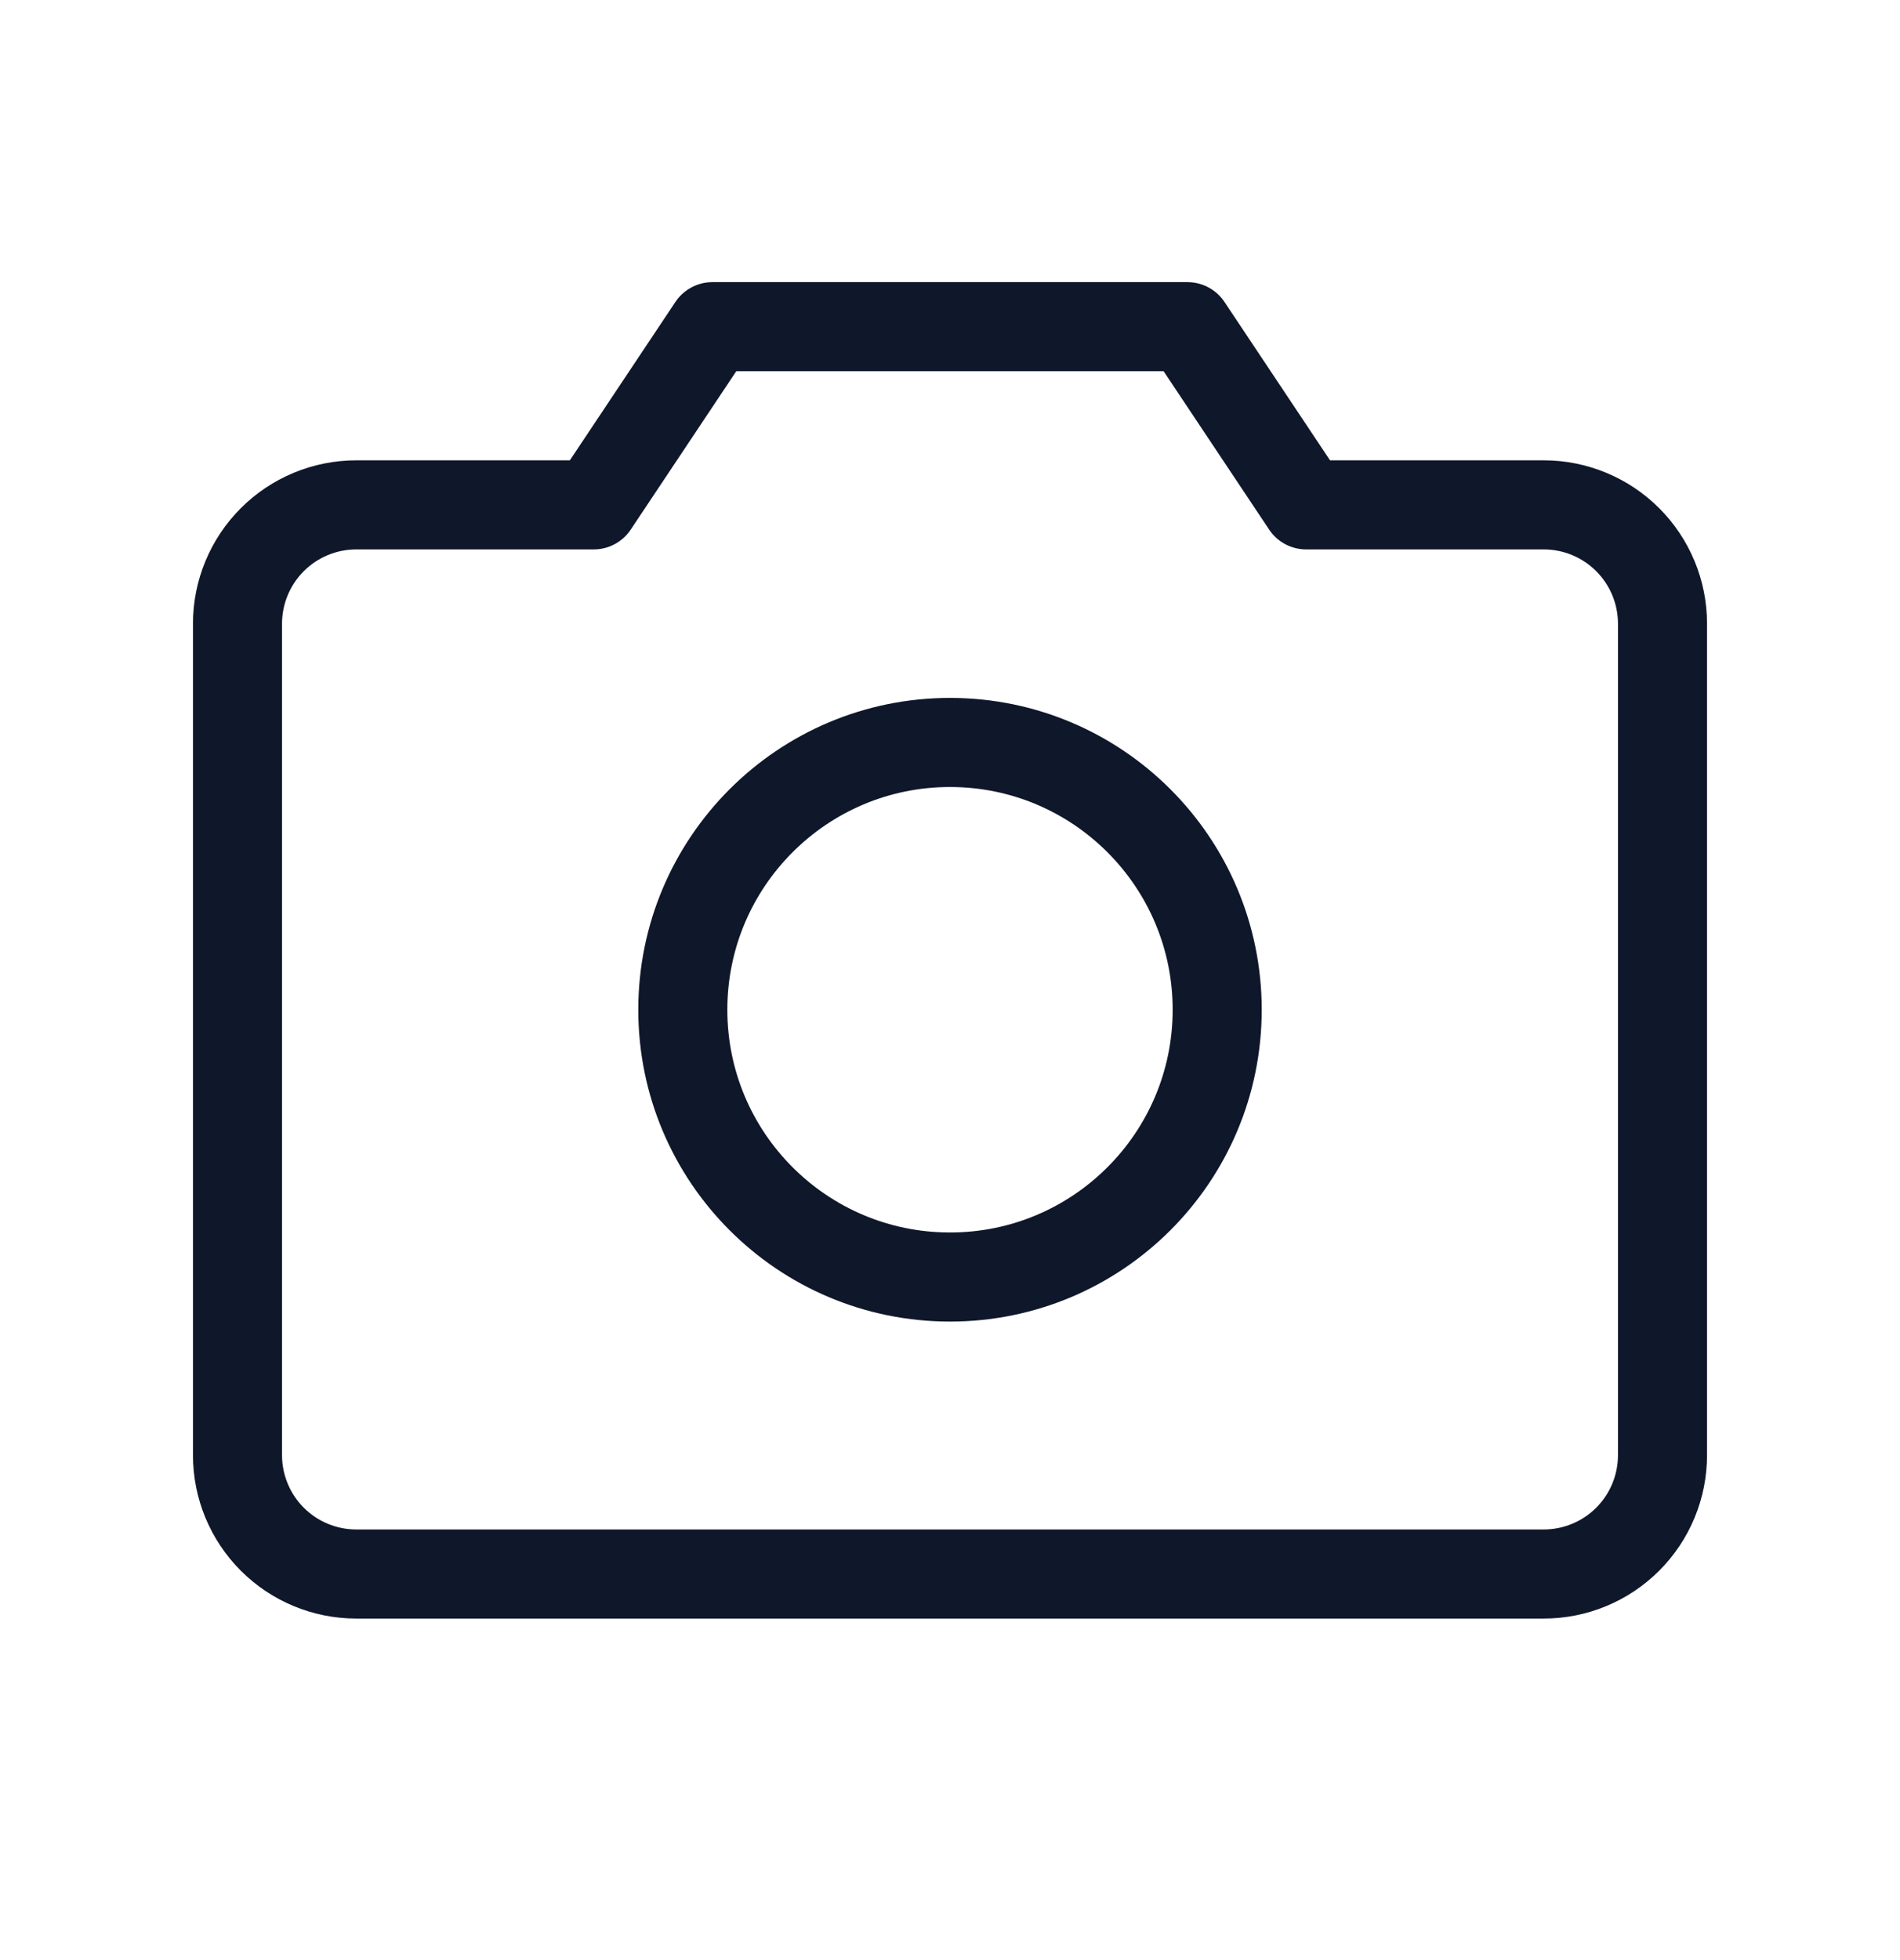 <svg width="32" height="33" viewBox="0 0 32 33" fill="none" xmlns="http://www.w3.org/2000/svg">
<path d="M26 26.5H6C5.47 26.5 4.961 26.289 4.586 25.914C4.211 25.539 4 25.03 4 24.5V10.5C4 9.97 4.211 9.461 4.586 9.086C4.961 8.711 5.47 8.5 6 8.5H9.999L11.999 5.5H19.999L21.999 8.5H26C26.53 8.5 27.039 8.711 27.414 9.086C27.789 9.461 28 9.97 28 10.5V24.5C28 25.03 27.789 25.539 27.414 25.914C27.039 26.289 26.53 26.5 26 26.5Z" stroke="#0F172A" stroke-width="1.5" stroke-linecap="round" stroke-linejoin="round"/>
<path d="M16 21.5C18.485 21.5 20.5 19.485 20.5 17C20.5 14.515 18.485 12.5 16 12.5C13.515 12.5 11.5 14.515 11.5 17C11.5 19.485 13.515 21.5 16 21.5Z" stroke="#0F172A" stroke-width="1.5" stroke-linecap="round" stroke-linejoin="round"/>
</svg>

